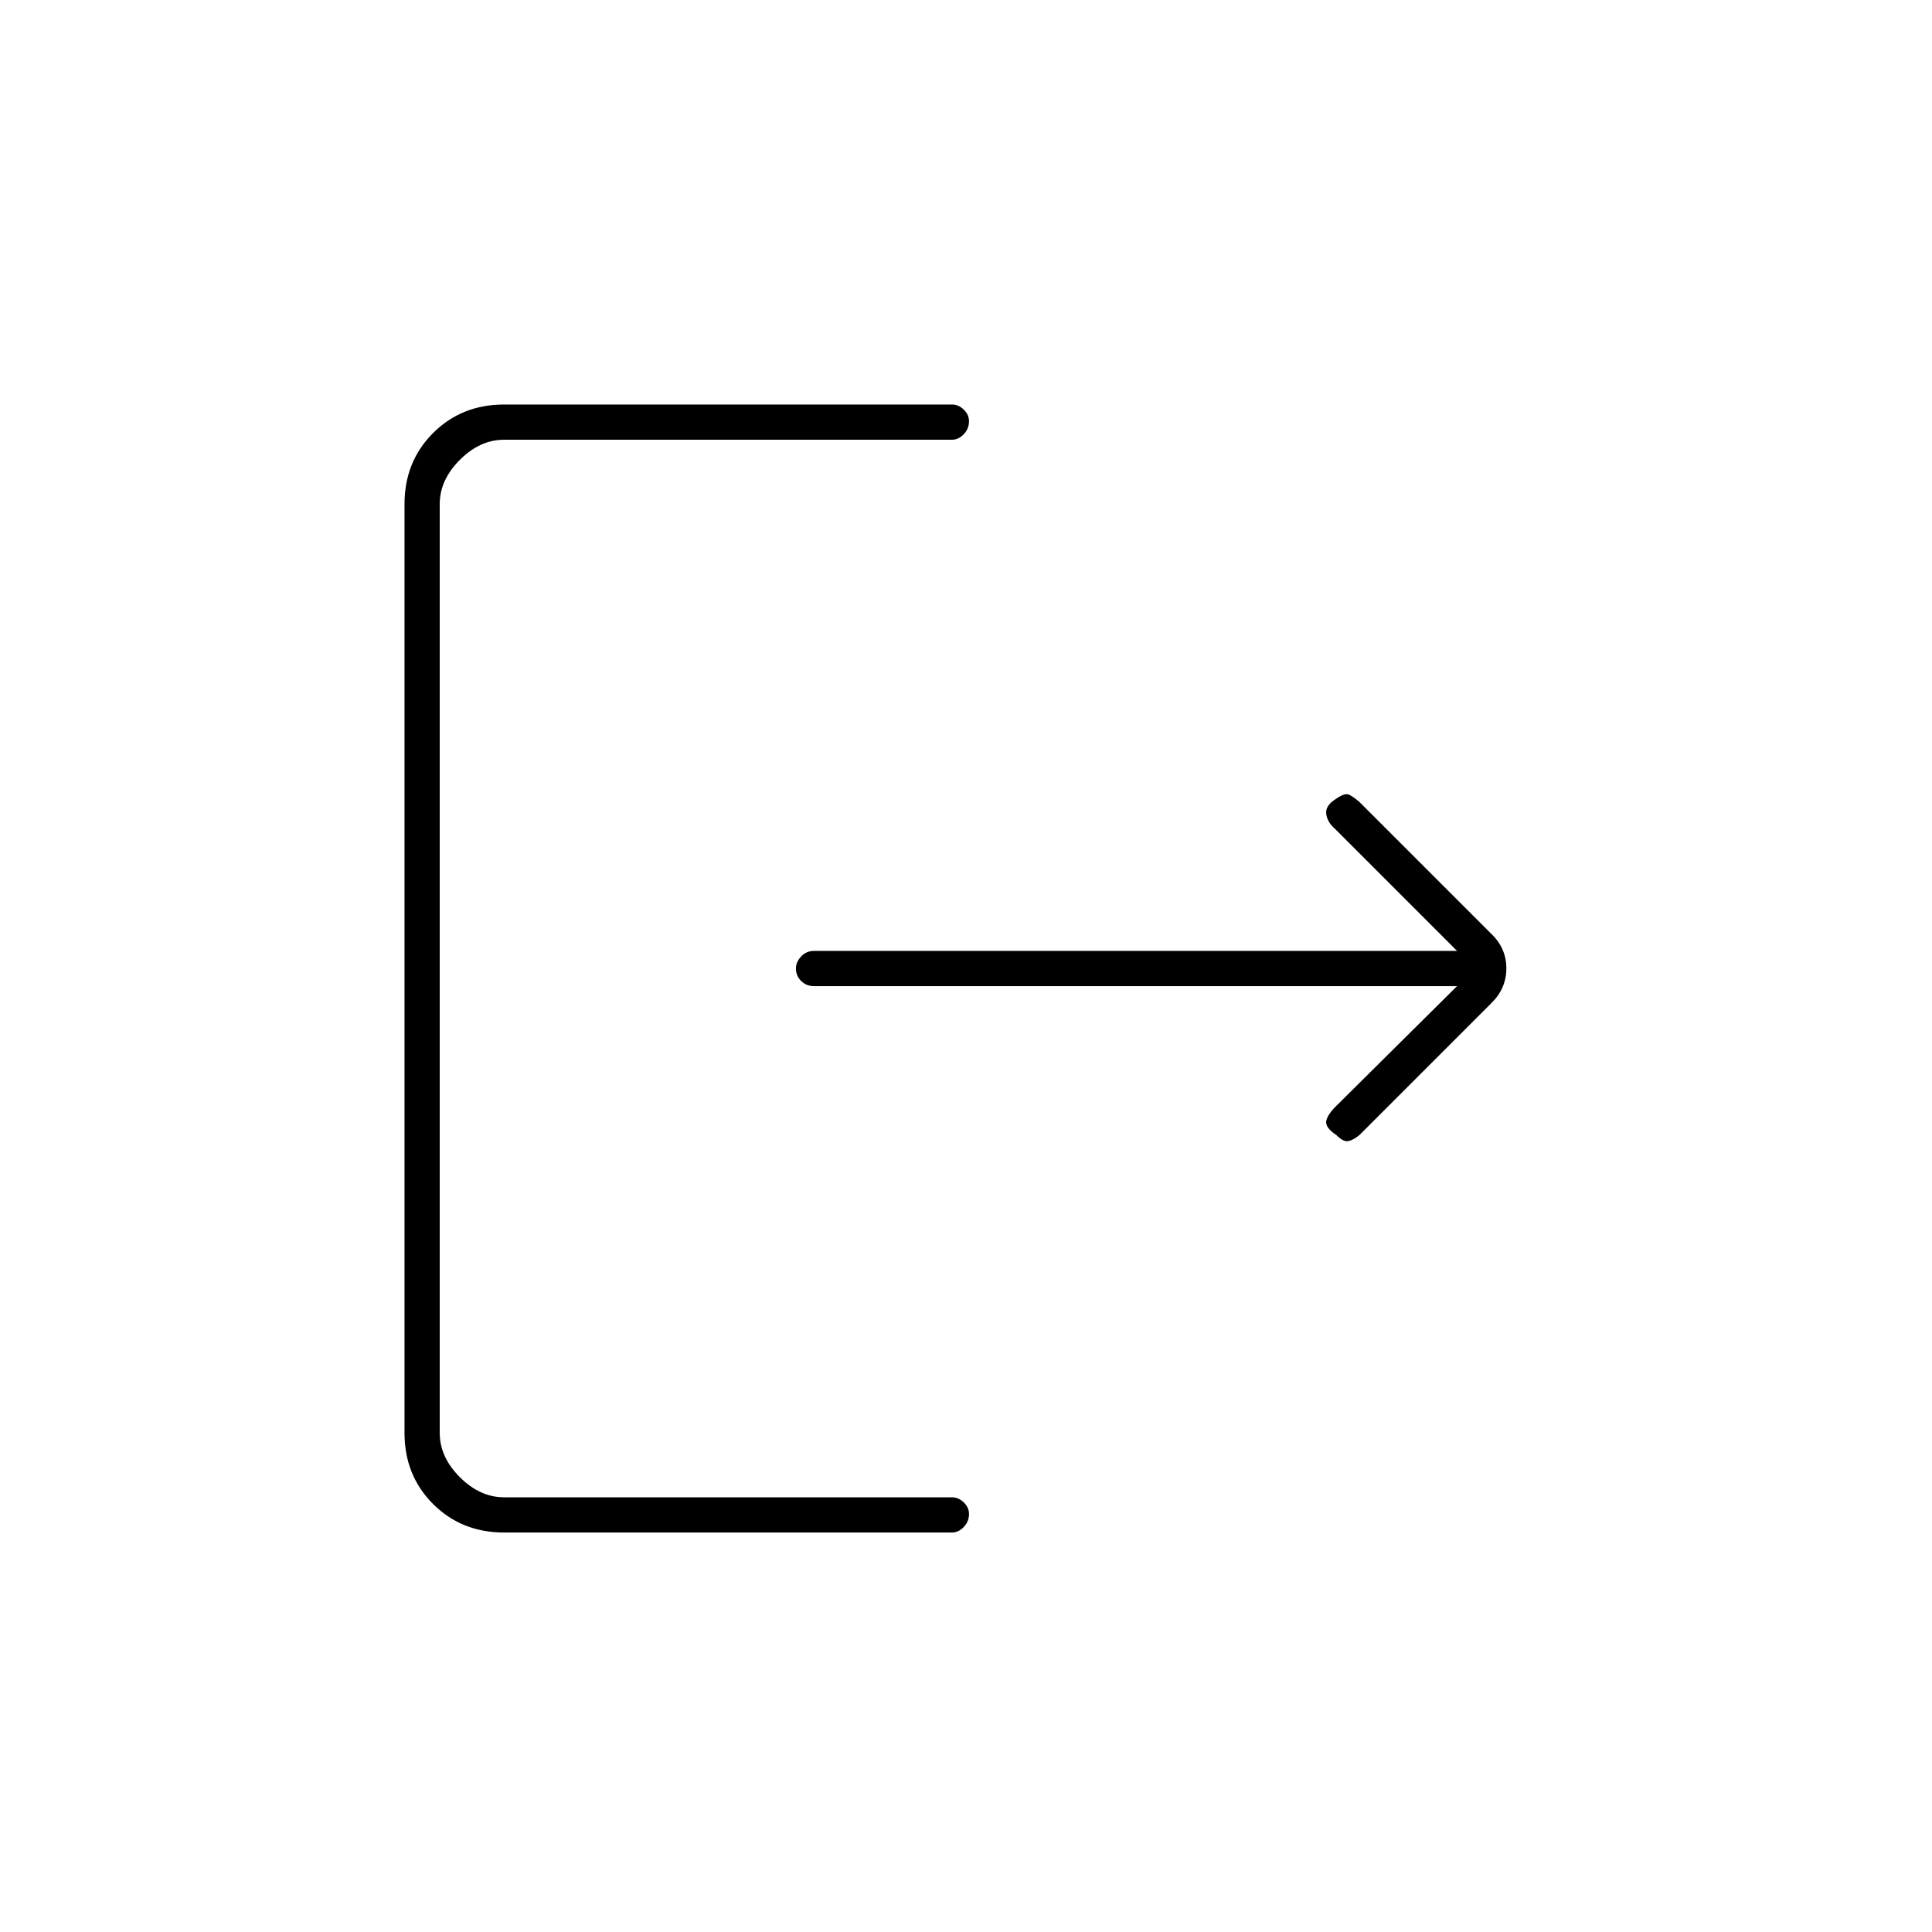 <svg xmlns="http://www.w3.org/2000/svg" height="20" viewBox="0 -960 960 960" width="20"><path d="M250.5-198.5q-21.14 0-35.32-14.18T201-248v-461.5q0-21.14 14.18-35.32T250.5-759H473q3.3 0 5.9 2.54 2.6 2.54 2.6 5.75 0 3.71-2.6 6.46t-5.9 2.75H250.5q-12 0-22 10t-10 22V-248q0 12 10 22t22 10H473q3.3 0 5.9 2.54 2.6 2.54 2.6 5.75 0 3.71-2.6 6.46t-5.9 2.75H250.5ZM724-470H404.46q-3.78 0-6.37-2.54-2.59-2.54-2.59-6.25 0-3.21 2.59-5.96t6.37-2.75H724l-60.63-60.63q-3.87-3.37-4.37-7.44t4.5-7.25q4.5-3.18 6.5-2.43t5.53 3.78l65.44 65.44q7.53 7.17 7.53 17.19 0 10.02-7.5 17.34l-65.43 65.43Q672.5-393.5 670-393q-2.5.5-5.98-3-4.52-3-5.02-5.75t3.94-7.69L724-470Z"/></svg>